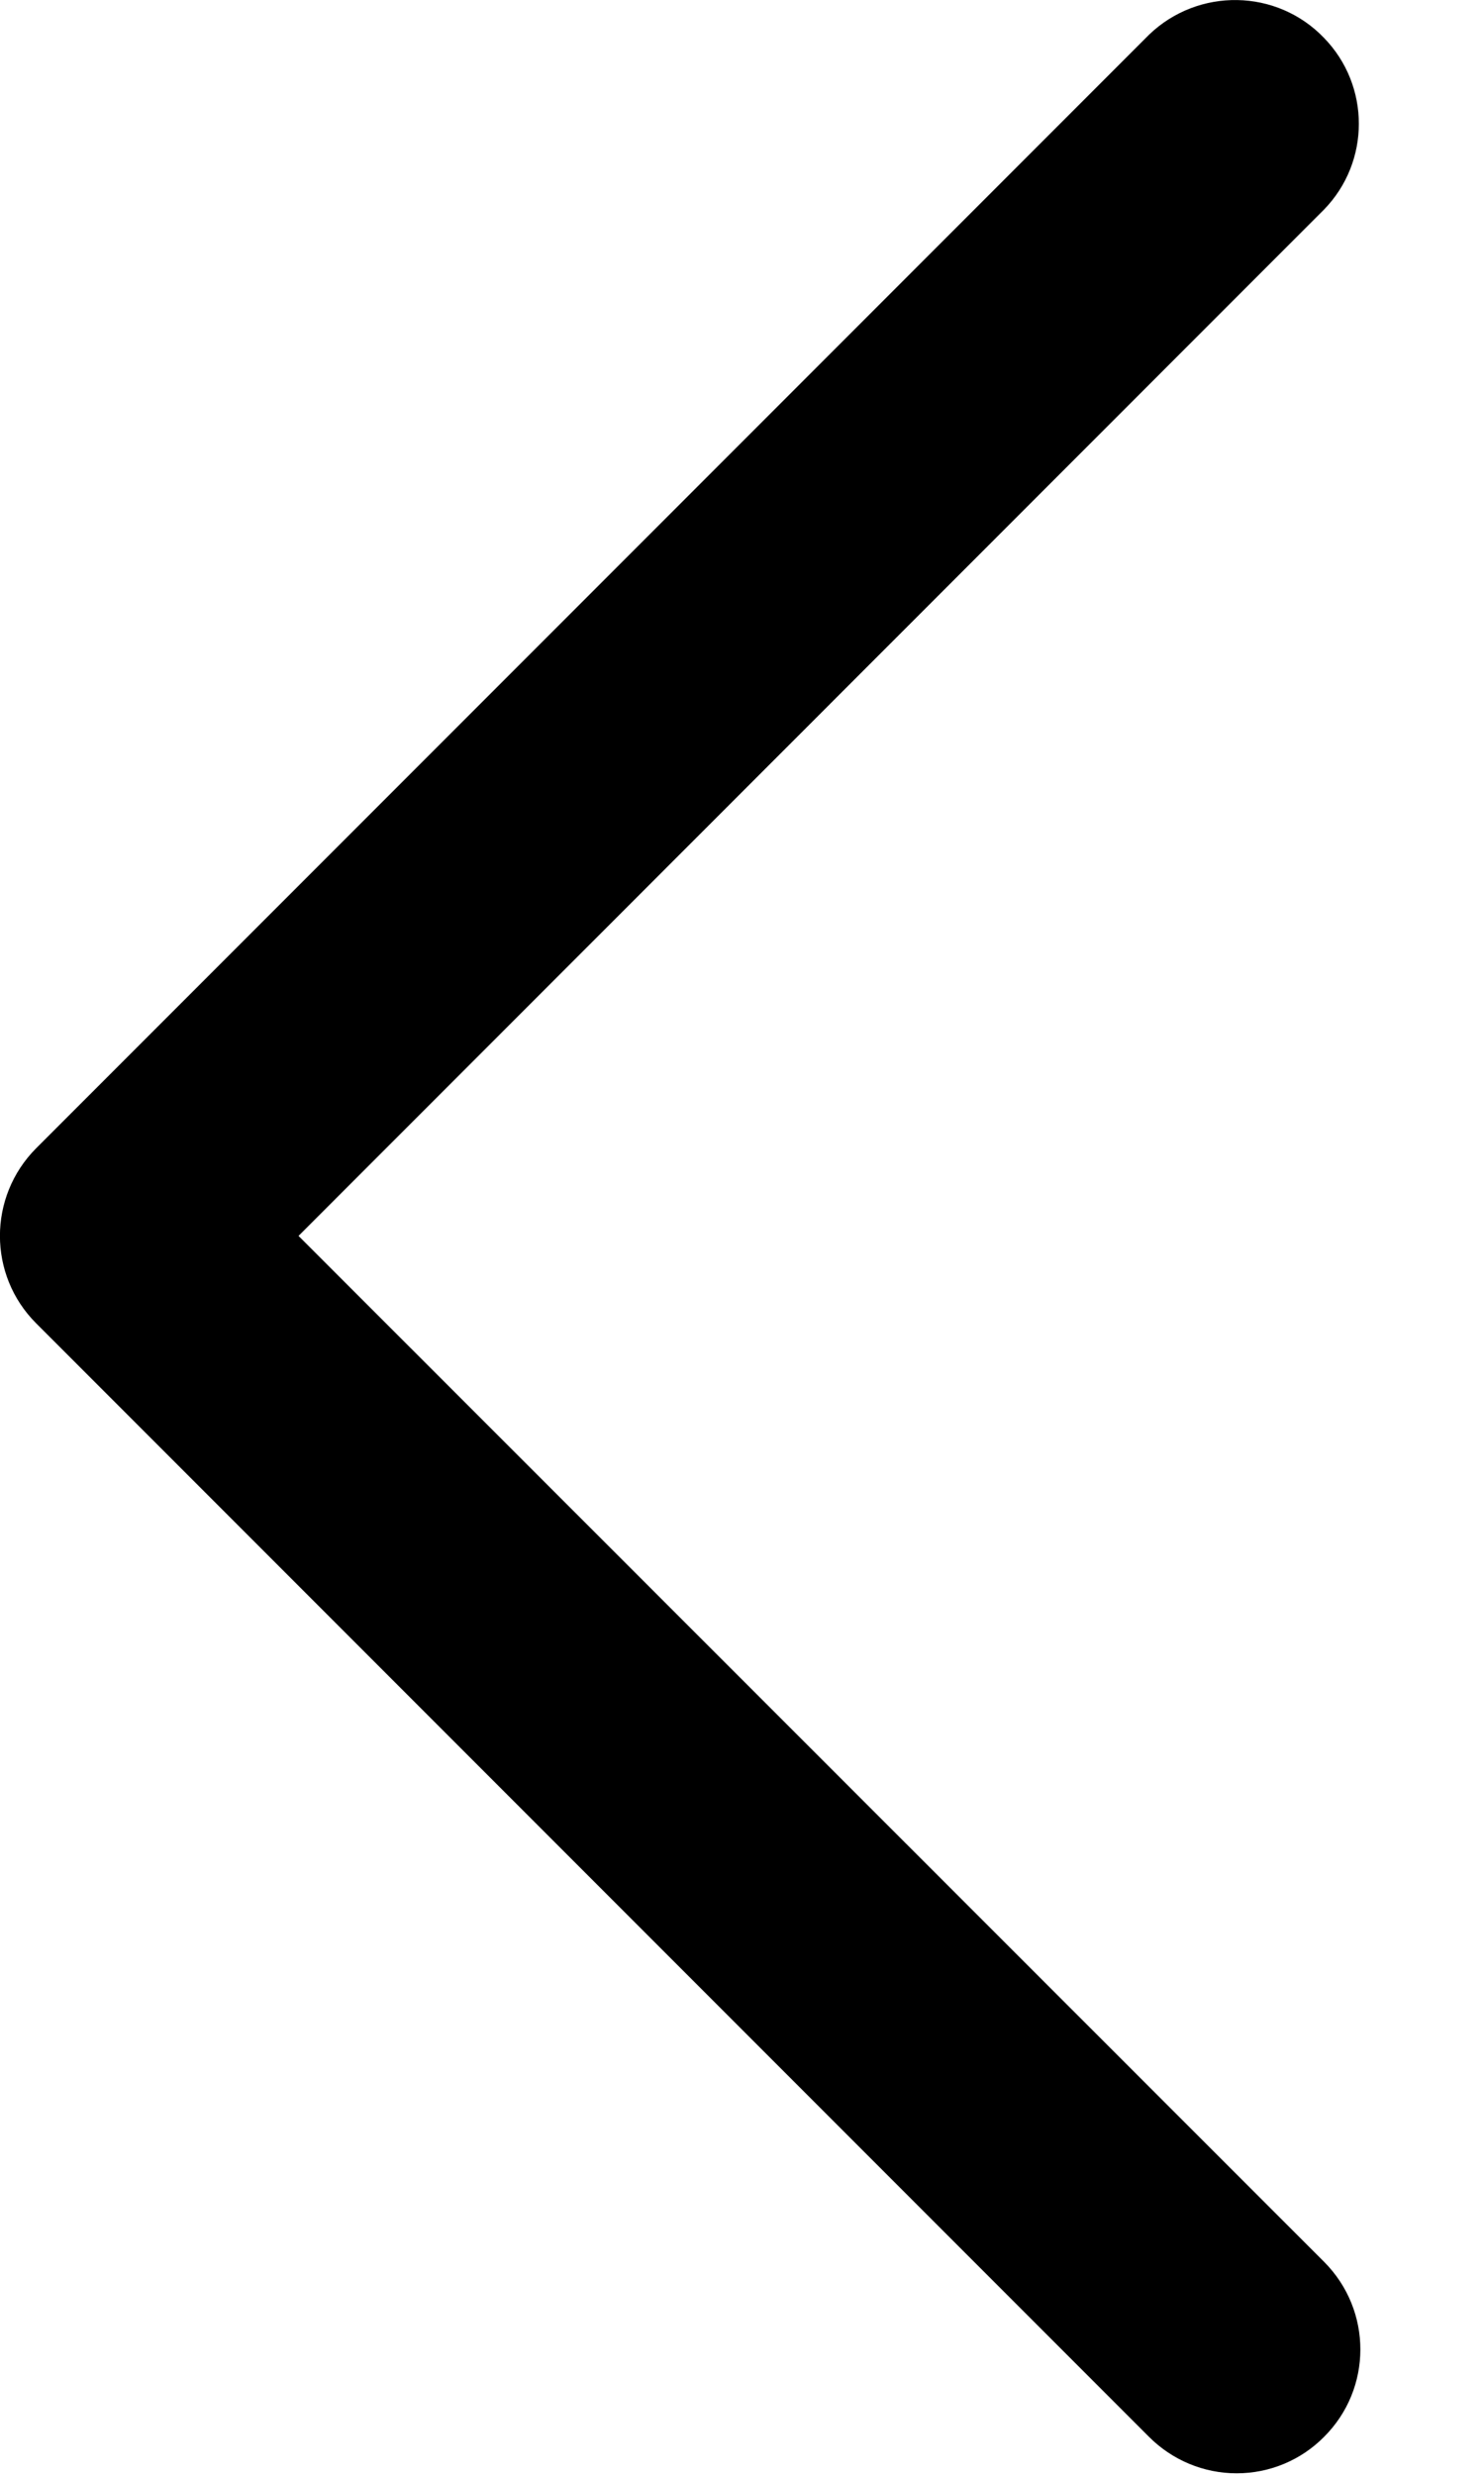 <svg width="6" height="10" viewBox="0 0 6 10" fill="none" xmlns="http://www.w3.org/2000/svg">
<path d="M5.354 9.14L1.207 4.994L5.353 0.847C5.541 0.654 5.541 0.346 5.353 0.153C5.162 -0.046 4.845 -0.051 4.646 0.14L0.146 4.64C0.146 4.64 0.146 4.64 0.146 4.64C-0.049 4.836 -0.049 5.152 0.146 5.347L4.646 9.847C4.74 9.941 4.867 9.994 5 9.994C5.133 9.994 5.26 9.941 5.353 9.847C5.549 9.652 5.549 9.336 5.354 9.14Z" fill="black"/>
</svg>
